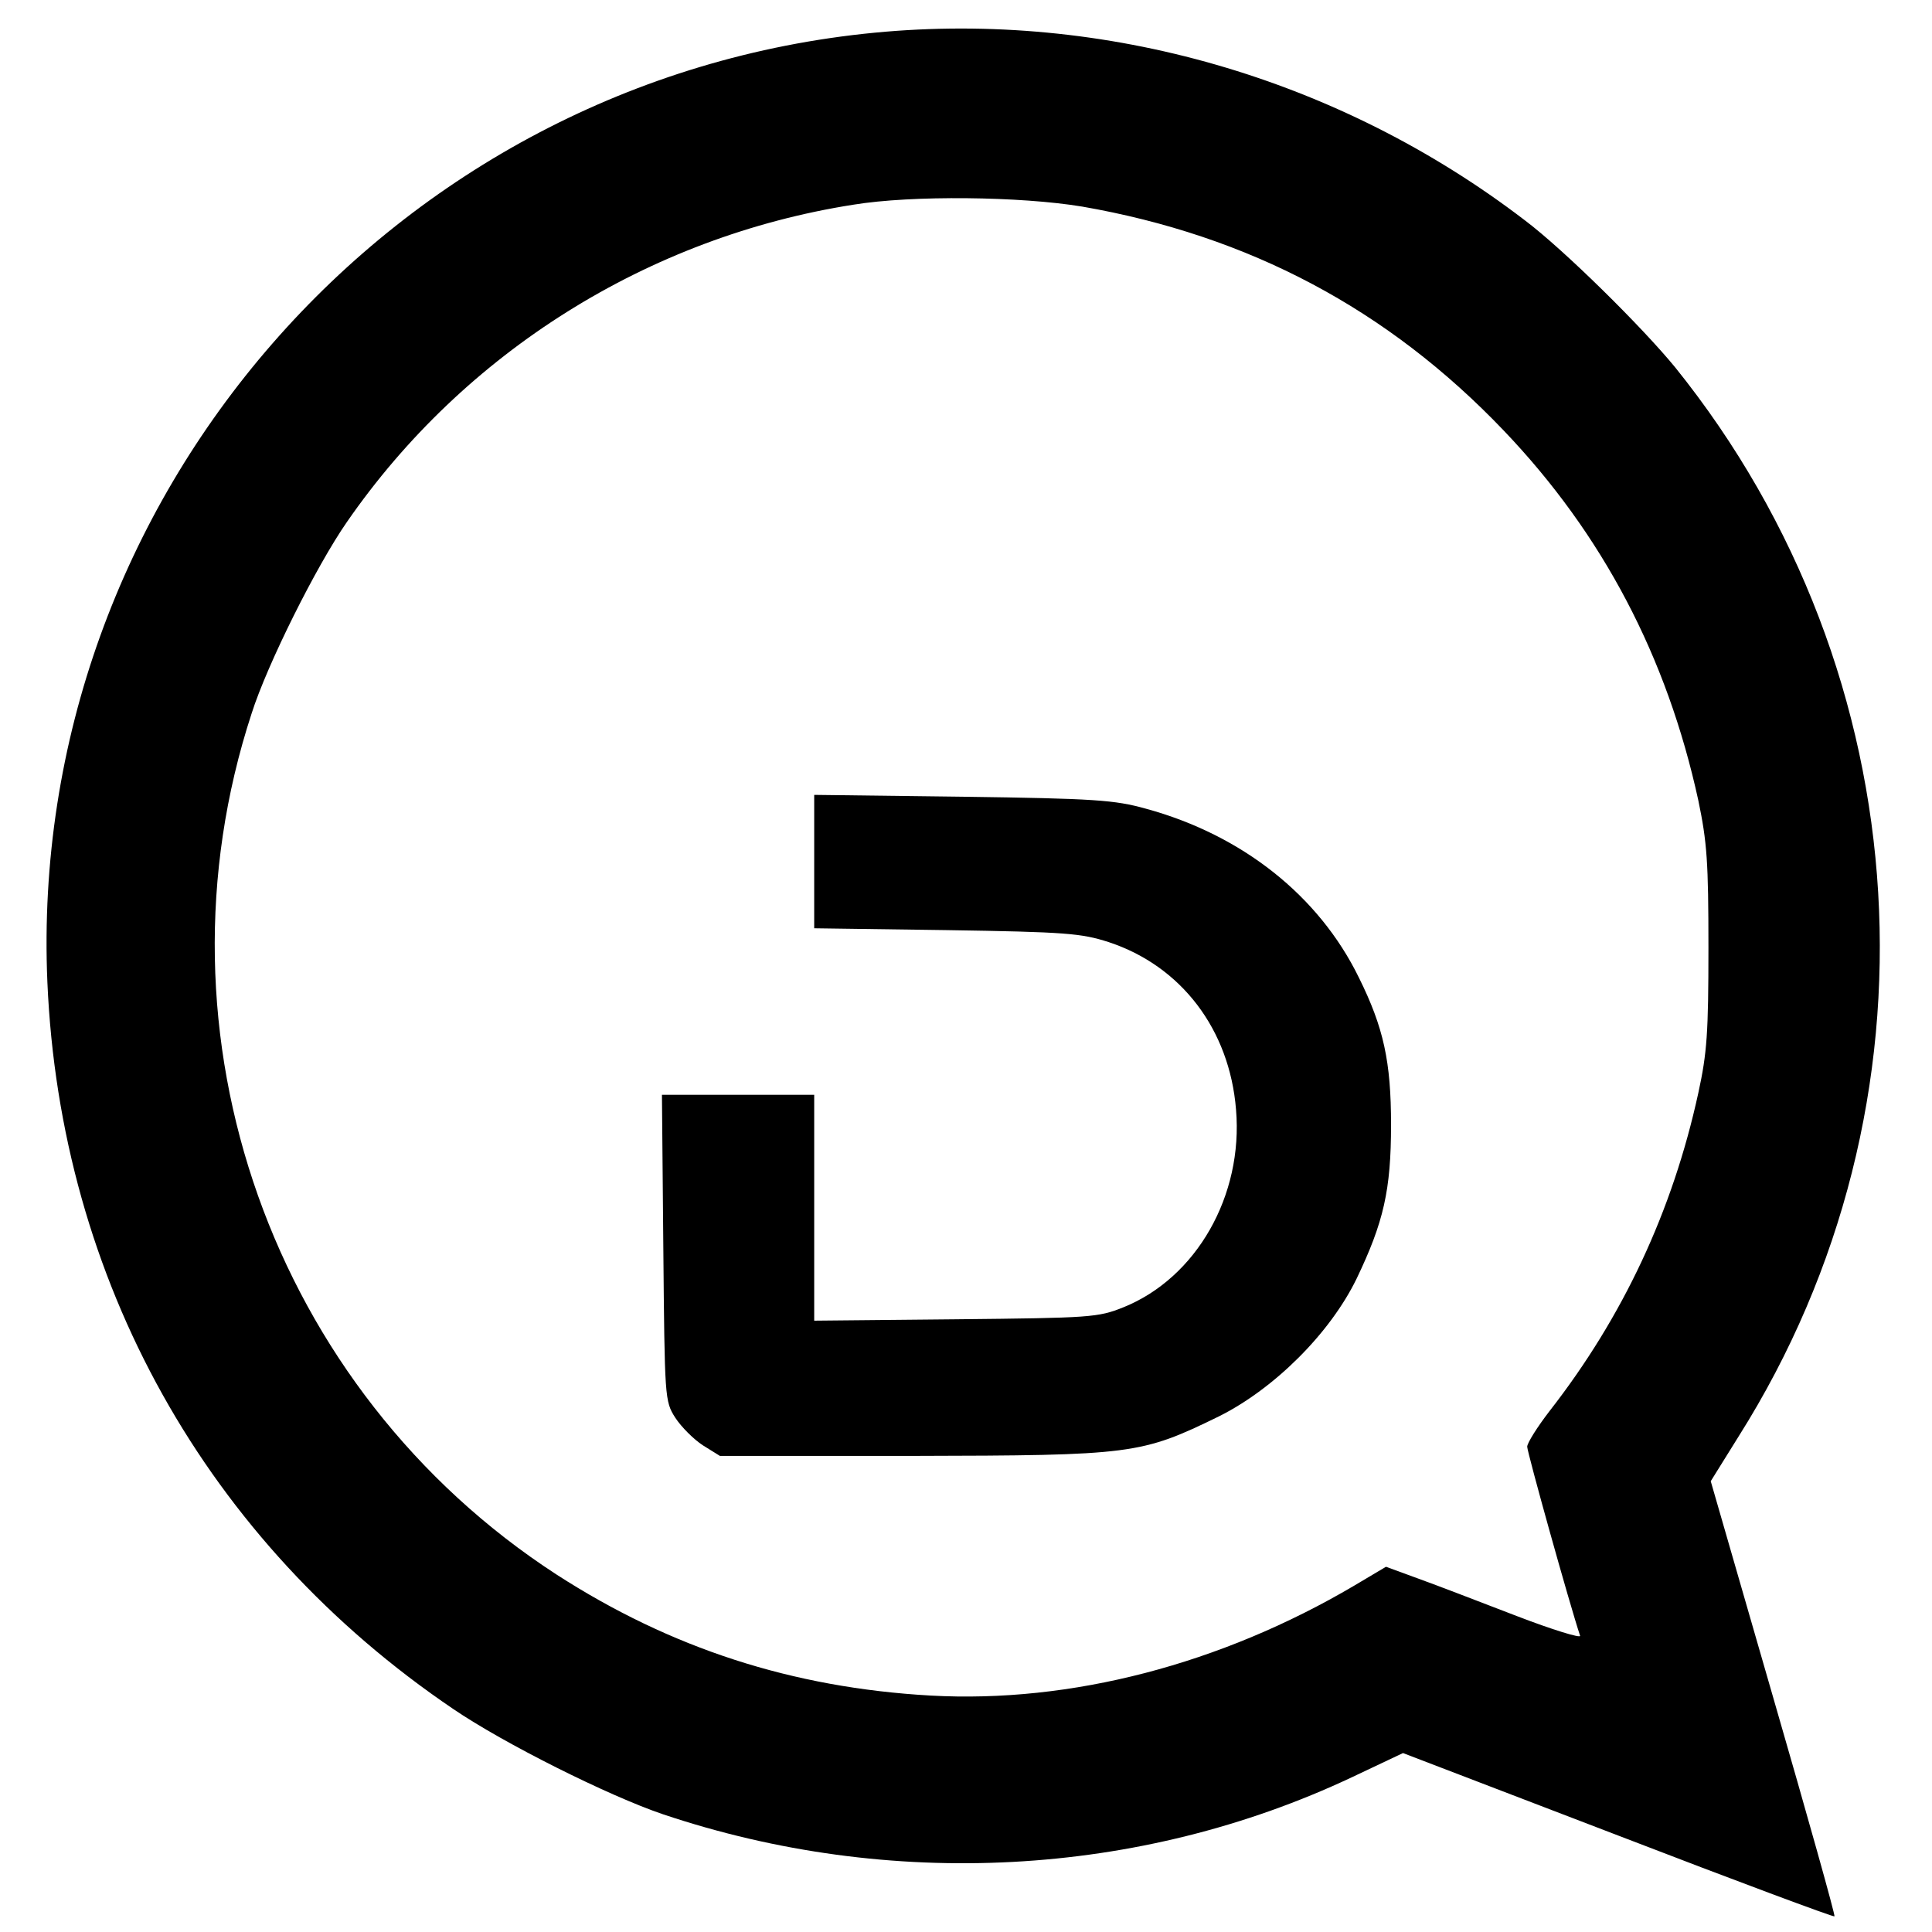 <?xml version="1.0" standalone="no"?>
<!DOCTYPE svg PUBLIC "-//W3C//DTD SVG 20010904//EN"
 "http://www.w3.org/TR/2001/REC-SVG-20010904/DTD/svg10.dtd">
<svg version="1.0" xmlns="http://www.w3.org/2000/svg"
 width="420pt" height="420pt" viewBox="0 0 420 420"
 preserveAspectRatio="xMidYMid meet">
<g transform="translate(0,420) scale(0.1,-0.1)"
fill="#000000" stroke="none">
<path d="M1902 4129 c-1049 -101 -1844 -1013 -1799 -2064 28 -648 346 -1217
882 -1580 110 -75 338 -189 456 -229 494 -166 1036 -137 1497 80 l112 53 467
-179 c257 -99 469 -178 471 -176 2 2 -58 216 -133 475 l-136 471 61 98 c455
721 399 1656 -138 2323 -71 87 -242 256 -327 320 -405 310 -914 456 -1413 408z
m450 -378 c363 -63 665 -223 917 -487 215 -225 355 -492 423 -804 19 -91 22
-134 22 -320 0 -185 -3 -229 -22 -316 -56 -257 -164 -487 -323 -691 -27 -35
-49 -70 -49 -78 0 -12 92 -342 115 -411 2 -6 -60 13 -138 43 -78 30 -174 67
-213 81 l-71 26 -69 -41 c-290 -171 -616 -256 -921 -239 -301 17 -565 103
-813 263 -618 401 -892 1172 -663 1872 34 107 141 321 207 416 255 369 655
620 1101 690 128 21 364 18 497 -4z"/>
<path d="M1770 2327 l0 -145 288 -4 c260 -4 293 -7 352 -26 158 -52 263 -190
277 -364 16 -187 -86 -366 -245 -430 -55 -22 -70 -23 -364 -26 l-308 -3 0 245
0 246 -166 0 -165 0 3 -332 c3 -328 3 -334 26 -370 13 -20 40 -47 60 -60 l37
-23 420 0 c477 1 495 3 665 86 120 60 241 180 299 299 59 123 75 193 75 335 0
137 -16 211 -70 320 -87 178 -254 310 -463 367 -68 19 -111 22 -398 26 l-323
4 0 -145z"/>
</g>
</svg>

